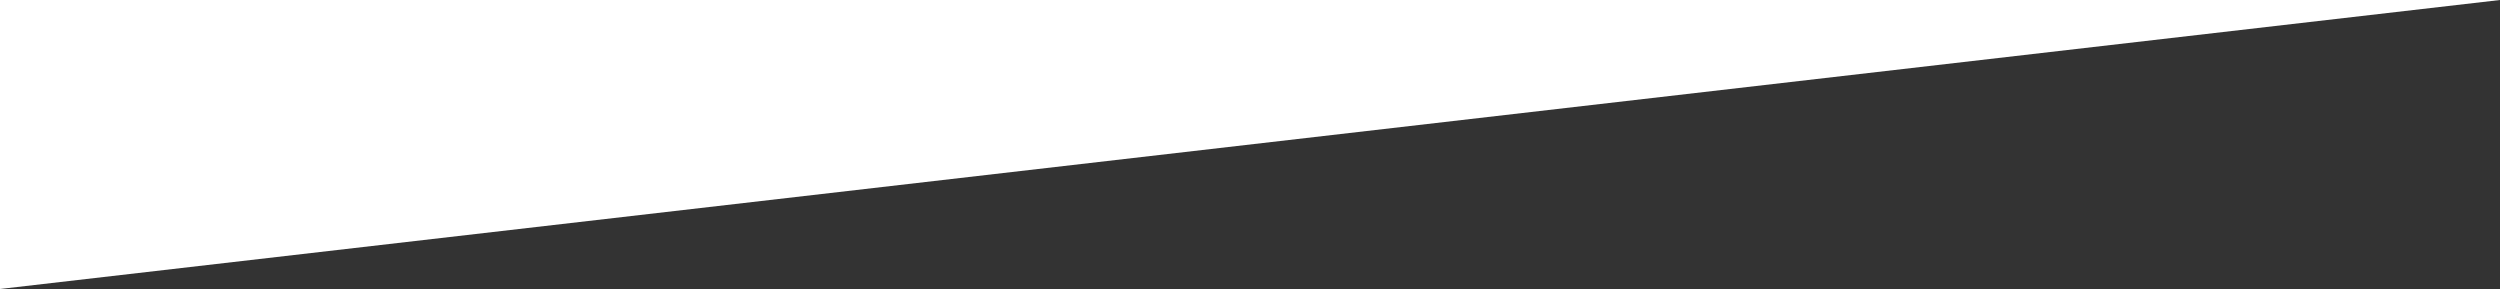 <?xml version="1.0" encoding="UTF-8"?>
<svg class="img-top-angle-white" id="img-top-angle-2" data-name="img-top-angle-2" xmlns="http://www.w3.org/2000/svg" viewBox="0 0 286.52 33.12"><rect x="0" y="0" width="286.52" height="33.12" fill="#333333" stroke="none"/><defs><style>.img-top-angle-1 {fill: #fff;}</style></defs><g id="img-top-angle-1" data-name="img-top-angle-1"><polyline class="img-top-angle-1" points="0 0 0 33.12 286.52 0"/></g></svg>